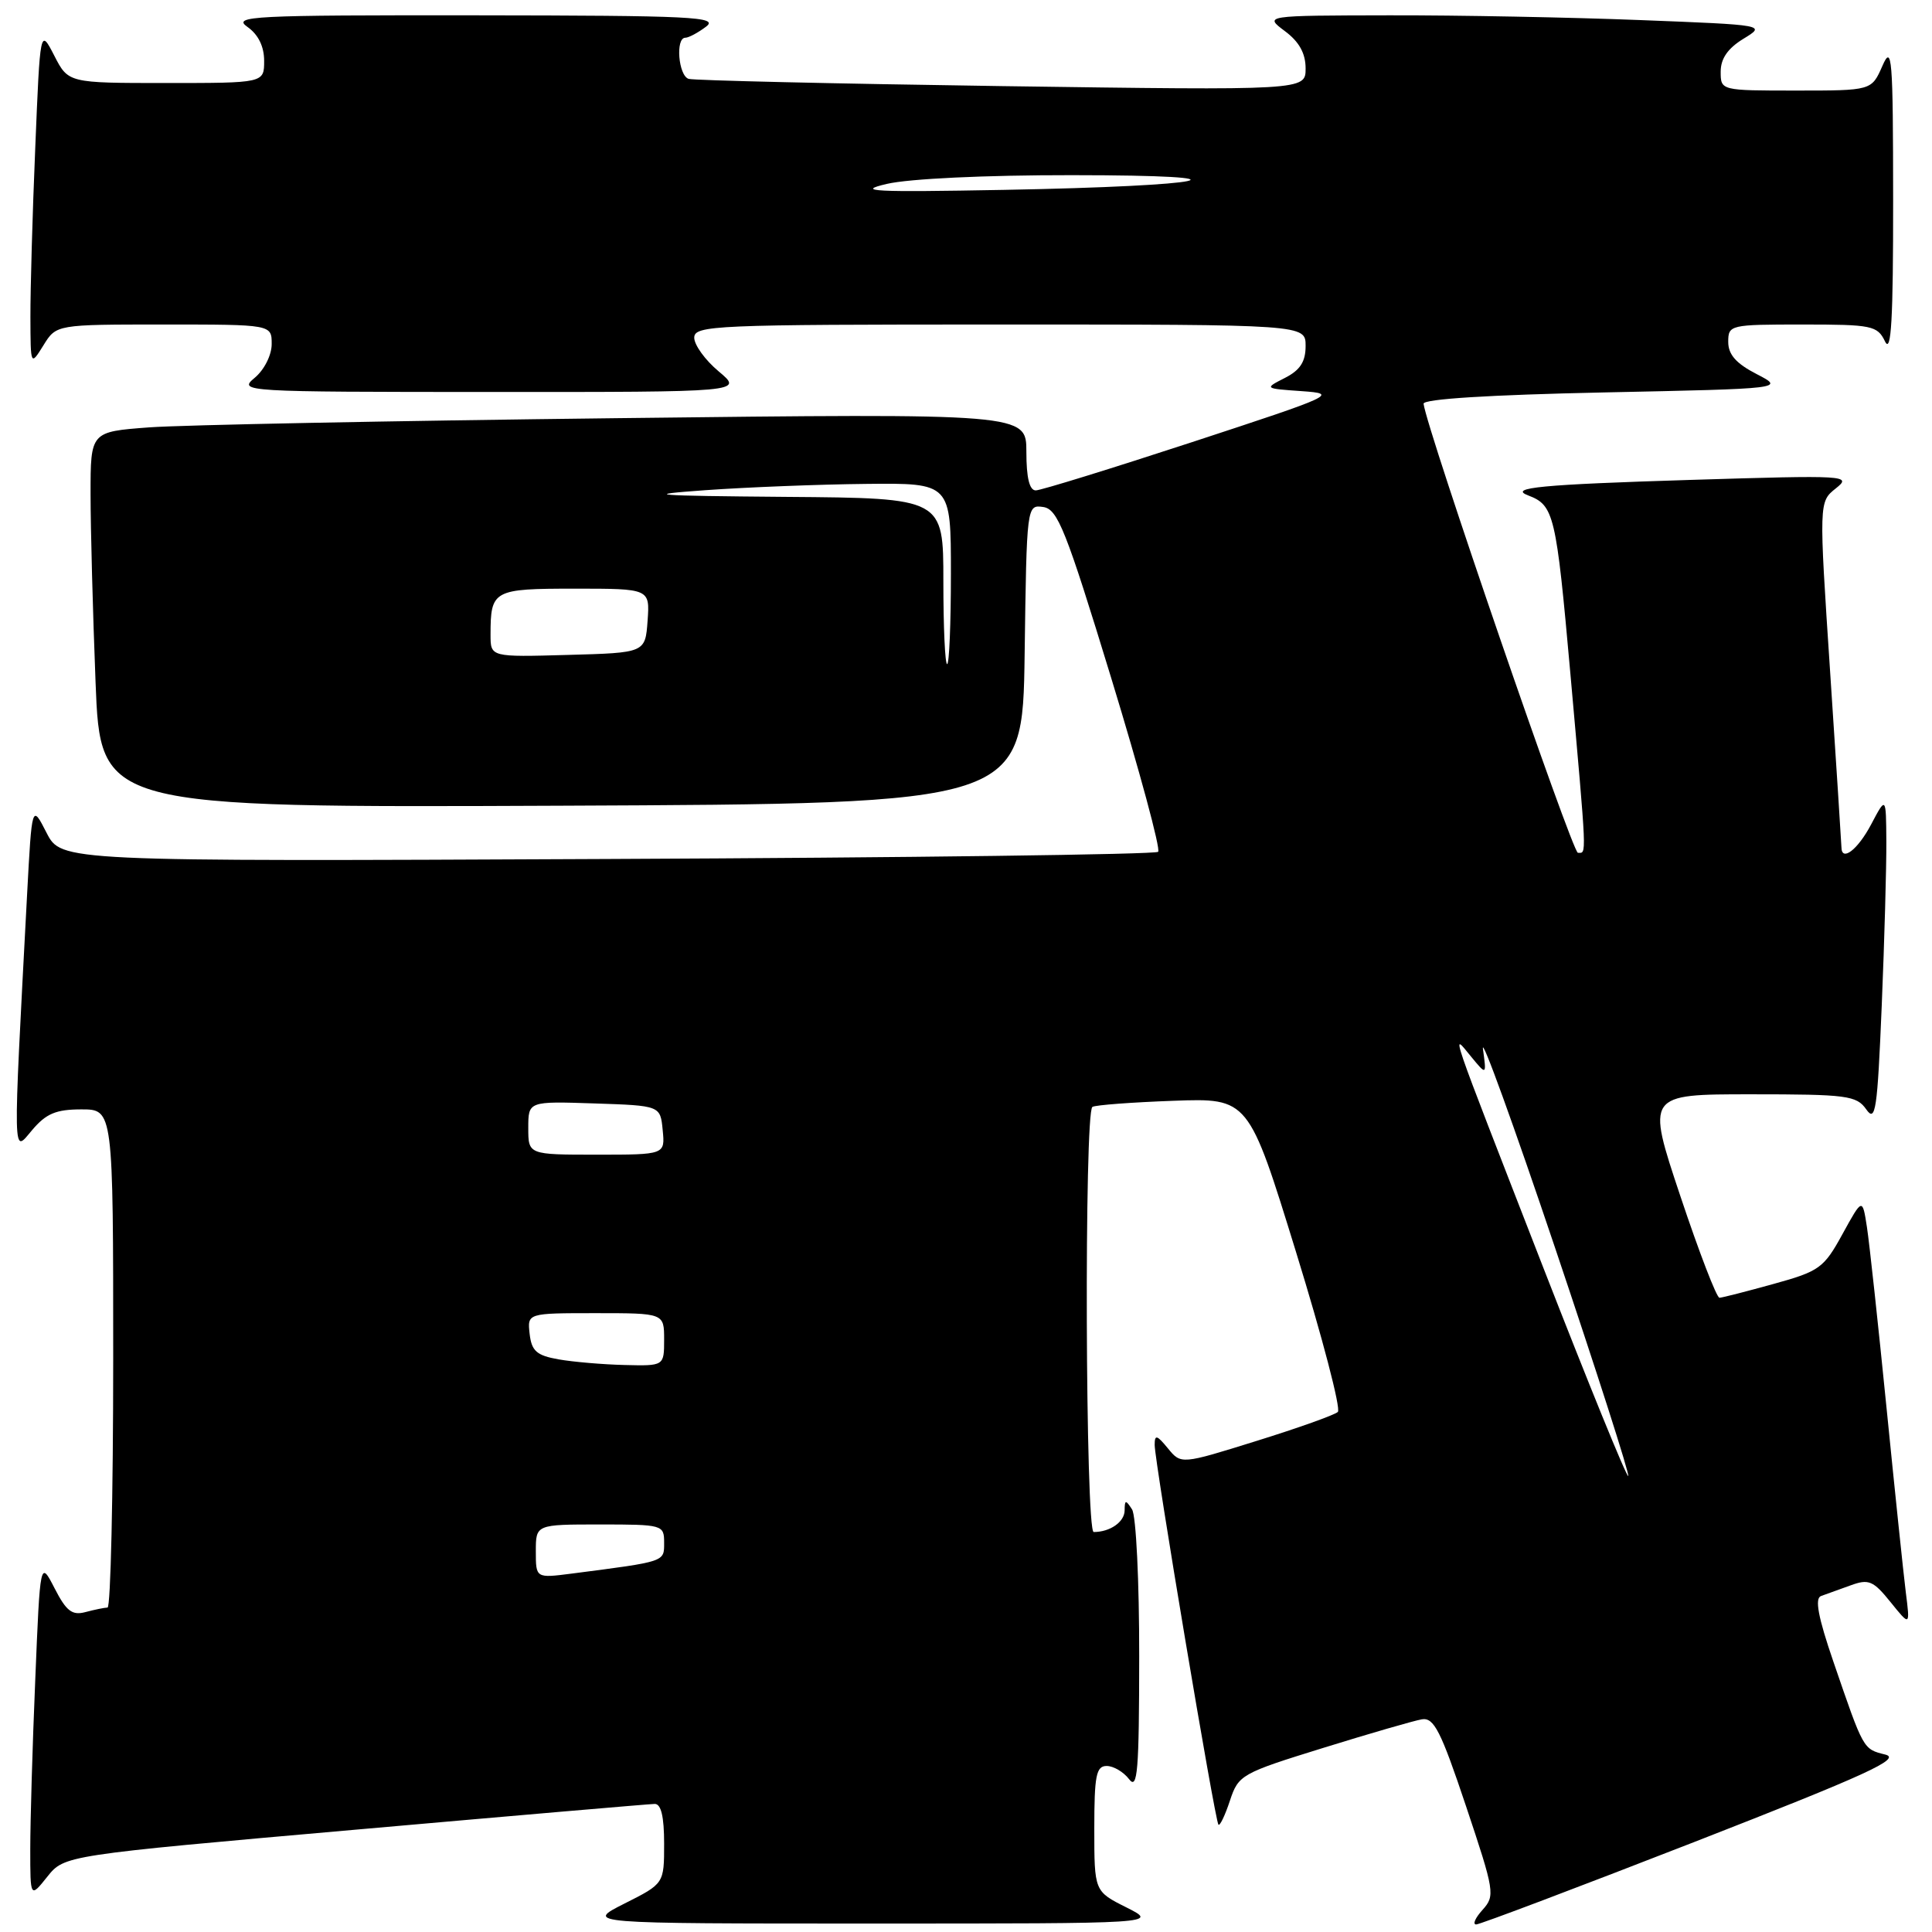<?xml version="1.0" encoding="UTF-8" standalone="no"?>
<!DOCTYPE svg PUBLIC "-//W3C//DTD SVG 1.1//EN" "http://www.w3.org/Graphics/SVG/1.1/DTD/svg11.dtd" >
<svg xmlns="http://www.w3.org/2000/svg" xmlns:xlink="http://www.w3.org/1999/xlink" version="1.1" viewBox="0 0 256 256">
 <g >
 <path fill="currentColor"
d=" M 149.25 252.74 C 145.00 250.61 145.00 250.61 145.00 242.30 C 145.00 235.27 145.25 234.00 146.64 234.00 C 147.54 234.00 148.88 234.79 149.61 235.75 C 150.73 237.23 150.94 234.68 150.95 219.50 C 150.96 209.55 150.54 200.83 150.00 200.00 C 149.16 198.70 149.03 198.72 149.02 200.14 C 149.00 201.67 147.09 203.00 144.92 203.00 C 143.82 203.00 143.65 147.33 144.75 146.67 C 145.16 146.42 149.99 146.06 155.47 145.86 C 165.44 145.50 165.44 145.50 171.74 165.93 C 175.21 177.16 177.70 186.68 177.27 187.09 C 176.85 187.49 172.00 189.22 166.50 190.93 C 156.50 194.05 156.50 194.05 154.75 191.91 C 153.29 190.13 153.00 190.05 153.00 191.46 C 153.00 193.70 161.00 241.33 161.45 241.78 C 161.64 241.98 162.33 240.54 162.97 238.60 C 164.10 235.18 164.47 234.97 175.32 231.61 C 181.47 229.70 187.35 228.00 188.40 227.82 C 190.00 227.55 190.91 229.33 194.25 239.31 C 198.04 250.64 198.13 251.19 196.45 253.06 C 195.48 254.13 195.10 255.00 195.60 255.00 C 196.09 255.00 209.09 250.08 224.49 244.08 C 247.40 235.14 251.99 233.04 249.81 232.49 C 246.86 231.75 246.96 231.92 242.94 220.20 C 240.90 214.26 240.44 211.78 241.30 211.48 C 241.96 211.25 243.72 210.61 245.21 210.07 C 247.61 209.19 248.21 209.44 250.51 212.29 C 253.10 215.50 253.10 215.50 252.53 211.00 C 252.22 208.53 251.07 197.50 249.97 186.50 C 248.87 175.50 247.71 164.75 247.38 162.61 C 246.78 158.72 246.78 158.72 244.14 163.52 C 241.67 168.03 241.09 168.45 235.00 170.13 C 231.43 171.12 228.20 171.95 227.84 171.96 C 227.47 171.98 225.14 165.93 222.66 158.50 C 218.15 145.00 218.15 145.00 232.02 145.00 C 244.75 145.00 246.00 145.16 247.29 147.00 C 248.52 148.76 248.76 147.14 249.34 133.25 C 249.70 124.59 249.97 114.80 249.95 111.50 C 249.91 105.50 249.91 105.50 247.93 109.25 C 246.16 112.60 244.01 114.25 244.00 112.25 C 243.99 111.84 243.32 101.38 242.50 89.00 C 241.01 66.50 241.01 66.50 243.26 64.71 C 245.42 62.99 244.76 62.95 224.00 63.59 C 204.25 64.20 199.79 64.62 202.50 65.65 C 205.92 66.95 206.20 68.16 208.07 89.11 C 210.30 114.18 210.25 113.00 209.08 113.00 C 208.34 113.00 189.05 56.91 188.63 53.50 C 188.55 52.87 197.37 52.32 212.50 52.00 C 236.50 51.50 236.50 51.50 232.75 49.56 C 230.05 48.17 229.00 46.98 229.00 45.31 C 229.00 43.05 229.22 43.00 238.85 43.00 C 248.07 43.00 248.76 43.14 249.78 45.25 C 250.60 46.94 250.86 42.31 250.85 26.50 C 250.84 7.49 250.70 5.81 249.42 8.75 C 247.99 12.00 247.99 12.00 238.00 12.00 C 228.00 12.00 228.00 12.00 228.00 9.49 C 228.00 7.76 228.95 6.40 231.01 5.14 C 234.01 3.31 234.01 3.31 217.35 2.66 C 208.18 2.30 193.21 2.01 184.09 2.03 C 167.50 2.06 167.50 2.06 170.25 4.12 C 172.15 5.53 173.00 7.07 173.00 9.07 C 173.00 11.98 173.00 11.98 132.75 11.41 C 110.61 11.09 91.94 10.66 91.25 10.45 C 89.89 10.03 89.48 5.00 90.81 5.00 C 91.25 5.00 92.49 4.34 93.56 3.53 C 95.28 2.23 91.80 2.06 63.03 2.03 C 33.36 2.00 30.75 2.13 32.78 3.56 C 34.22 4.57 35.00 6.15 35.00 8.06 C 35.00 11.00 35.00 11.00 22.02 11.00 C 9.05 11.00 9.05 11.00 7.19 7.37 C 5.32 3.74 5.32 3.74 4.67 19.62 C 4.30 28.35 4.02 38.42 4.03 42.00 C 4.05 48.50 4.05 48.50 5.76 45.75 C 7.46 43.00 7.46 43.00 21.73 43.00 C 36.00 43.00 36.00 43.00 36.00 45.59 C 36.00 47.05 35.02 49.00 33.75 50.06 C 31.54 51.90 32.10 51.93 65.00 51.94 C 98.50 51.95 98.50 51.95 95.24 49.22 C 93.45 47.73 91.99 45.71 91.99 44.75 C 92.00 43.11 94.60 43.00 132.50 43.00 C 173.00 43.00 173.00 43.00 173.00 45.84 C 173.00 47.93 172.28 49.05 170.25 50.08 C 167.50 51.48 167.51 51.48 172.50 51.83 C 177.34 52.17 176.88 52.38 158.00 58.57 C 147.28 62.08 137.94 64.97 137.25 64.98 C 136.41 64.99 136.00 63.32 136.00 59.88 C 136.00 54.77 136.00 54.77 81.75 55.41 C 51.91 55.76 24.01 56.31 19.75 56.63 C 12.00 57.21 12.00 57.21 12.00 65.44 C 12.00 69.97 12.30 81.18 12.66 90.35 C 13.31 107.02 13.31 107.02 74.41 106.76 C 135.50 106.50 135.50 106.50 135.77 86.68 C 136.04 66.95 136.05 66.87 138.23 67.18 C 140.15 67.46 141.23 70.17 147.25 89.87 C 151.01 102.17 153.81 112.52 153.46 112.87 C 153.12 113.22 120.27 113.65 80.48 113.82 C 8.12 114.15 8.12 114.15 6.17 110.35 C 4.23 106.55 4.23 106.55 3.59 118.52 C 1.69 154.43 1.66 152.81 4.25 149.75 C 6.11 147.55 7.42 147.00 10.79 147.00 C 15.00 147.00 15.00 147.00 15.00 180.00 C 15.00 198.15 14.66 213.01 14.25 213.01 C 13.84 213.02 12.52 213.29 11.32 213.61 C 9.56 214.08 8.79 213.49 7.24 210.47 C 5.32 206.74 5.32 206.74 4.67 222.62 C 4.30 231.35 4.01 241.43 4.01 245.00 C 4.01 251.50 4.01 251.50 6.27 248.67 C 8.54 245.84 8.54 245.84 47.02 242.45 C 68.18 240.58 86.06 239.04 86.75 239.03 C 87.60 239.01 88.00 240.71 88.00 244.29 C 88.00 249.59 88.00 249.59 82.75 252.23 C 77.50 254.88 77.50 254.88 115.50 254.88 C 153.50 254.88 153.50 254.88 149.25 252.74 Z  M 71.00 205.56 C 71.00 202.00 71.00 202.00 79.50 202.00 C 87.82 202.00 88.00 202.05 88.00 204.41 C 88.00 206.98 88.26 206.89 75.75 208.51 C 71.00 209.12 71.00 209.12 71.00 205.56 Z  M 204.44 167.83 C 191.66 134.97 192.29 136.82 194.92 140.00 C 196.98 142.50 196.98 142.50 196.50 139.00 C 196.23 137.07 200.53 148.94 206.06 165.36 C 211.59 181.78 215.95 195.38 215.75 195.58 C 215.55 195.78 210.46 183.29 204.44 167.83 Z  M 74.00 180.12 C 71.11 179.61 70.44 179.02 70.18 176.75 C 69.87 174.00 69.87 174.00 78.93 174.00 C 88.00 174.00 88.00 174.00 88.00 177.50 C 88.00 181.00 88.00 181.00 82.75 180.87 C 79.86 180.80 75.92 180.46 74.00 180.12 Z  M 70.00 149.46 C 70.00 145.92 70.00 145.92 78.75 146.21 C 87.50 146.50 87.50 146.50 87.81 149.75 C 88.13 153.00 88.13 153.00 79.06 153.00 C 70.00 153.00 70.00 153.00 70.00 149.46 Z  M 125.00 77.00 C 125.00 66.00 125.00 66.00 104.25 65.84 C 86.31 65.69 84.86 65.57 93.50 64.95 C 99.00 64.56 108.56 64.18 114.75 64.12 C 126.00 64.00 126.00 64.00 126.00 76.00 C 126.00 82.60 125.78 88.00 125.50 88.00 C 125.22 88.00 125.00 83.05 125.00 77.00 Z  M 65.00 84.12 C 65.00 78.18 65.33 78.00 76.16 78.00 C 86.11 78.00 86.11 78.00 85.81 82.25 C 85.50 86.50 85.50 86.50 75.25 86.78 C 65.00 87.07 65.00 87.07 65.00 84.12 Z  M 117.50 24.37 C 120.44 23.68 130.53 23.20 142.00 23.21 C 167.23 23.22 160.66 24.65 133.00 25.16 C 115.71 25.48 113.28 25.36 117.50 24.37 Z "/>
</g>
</svg>